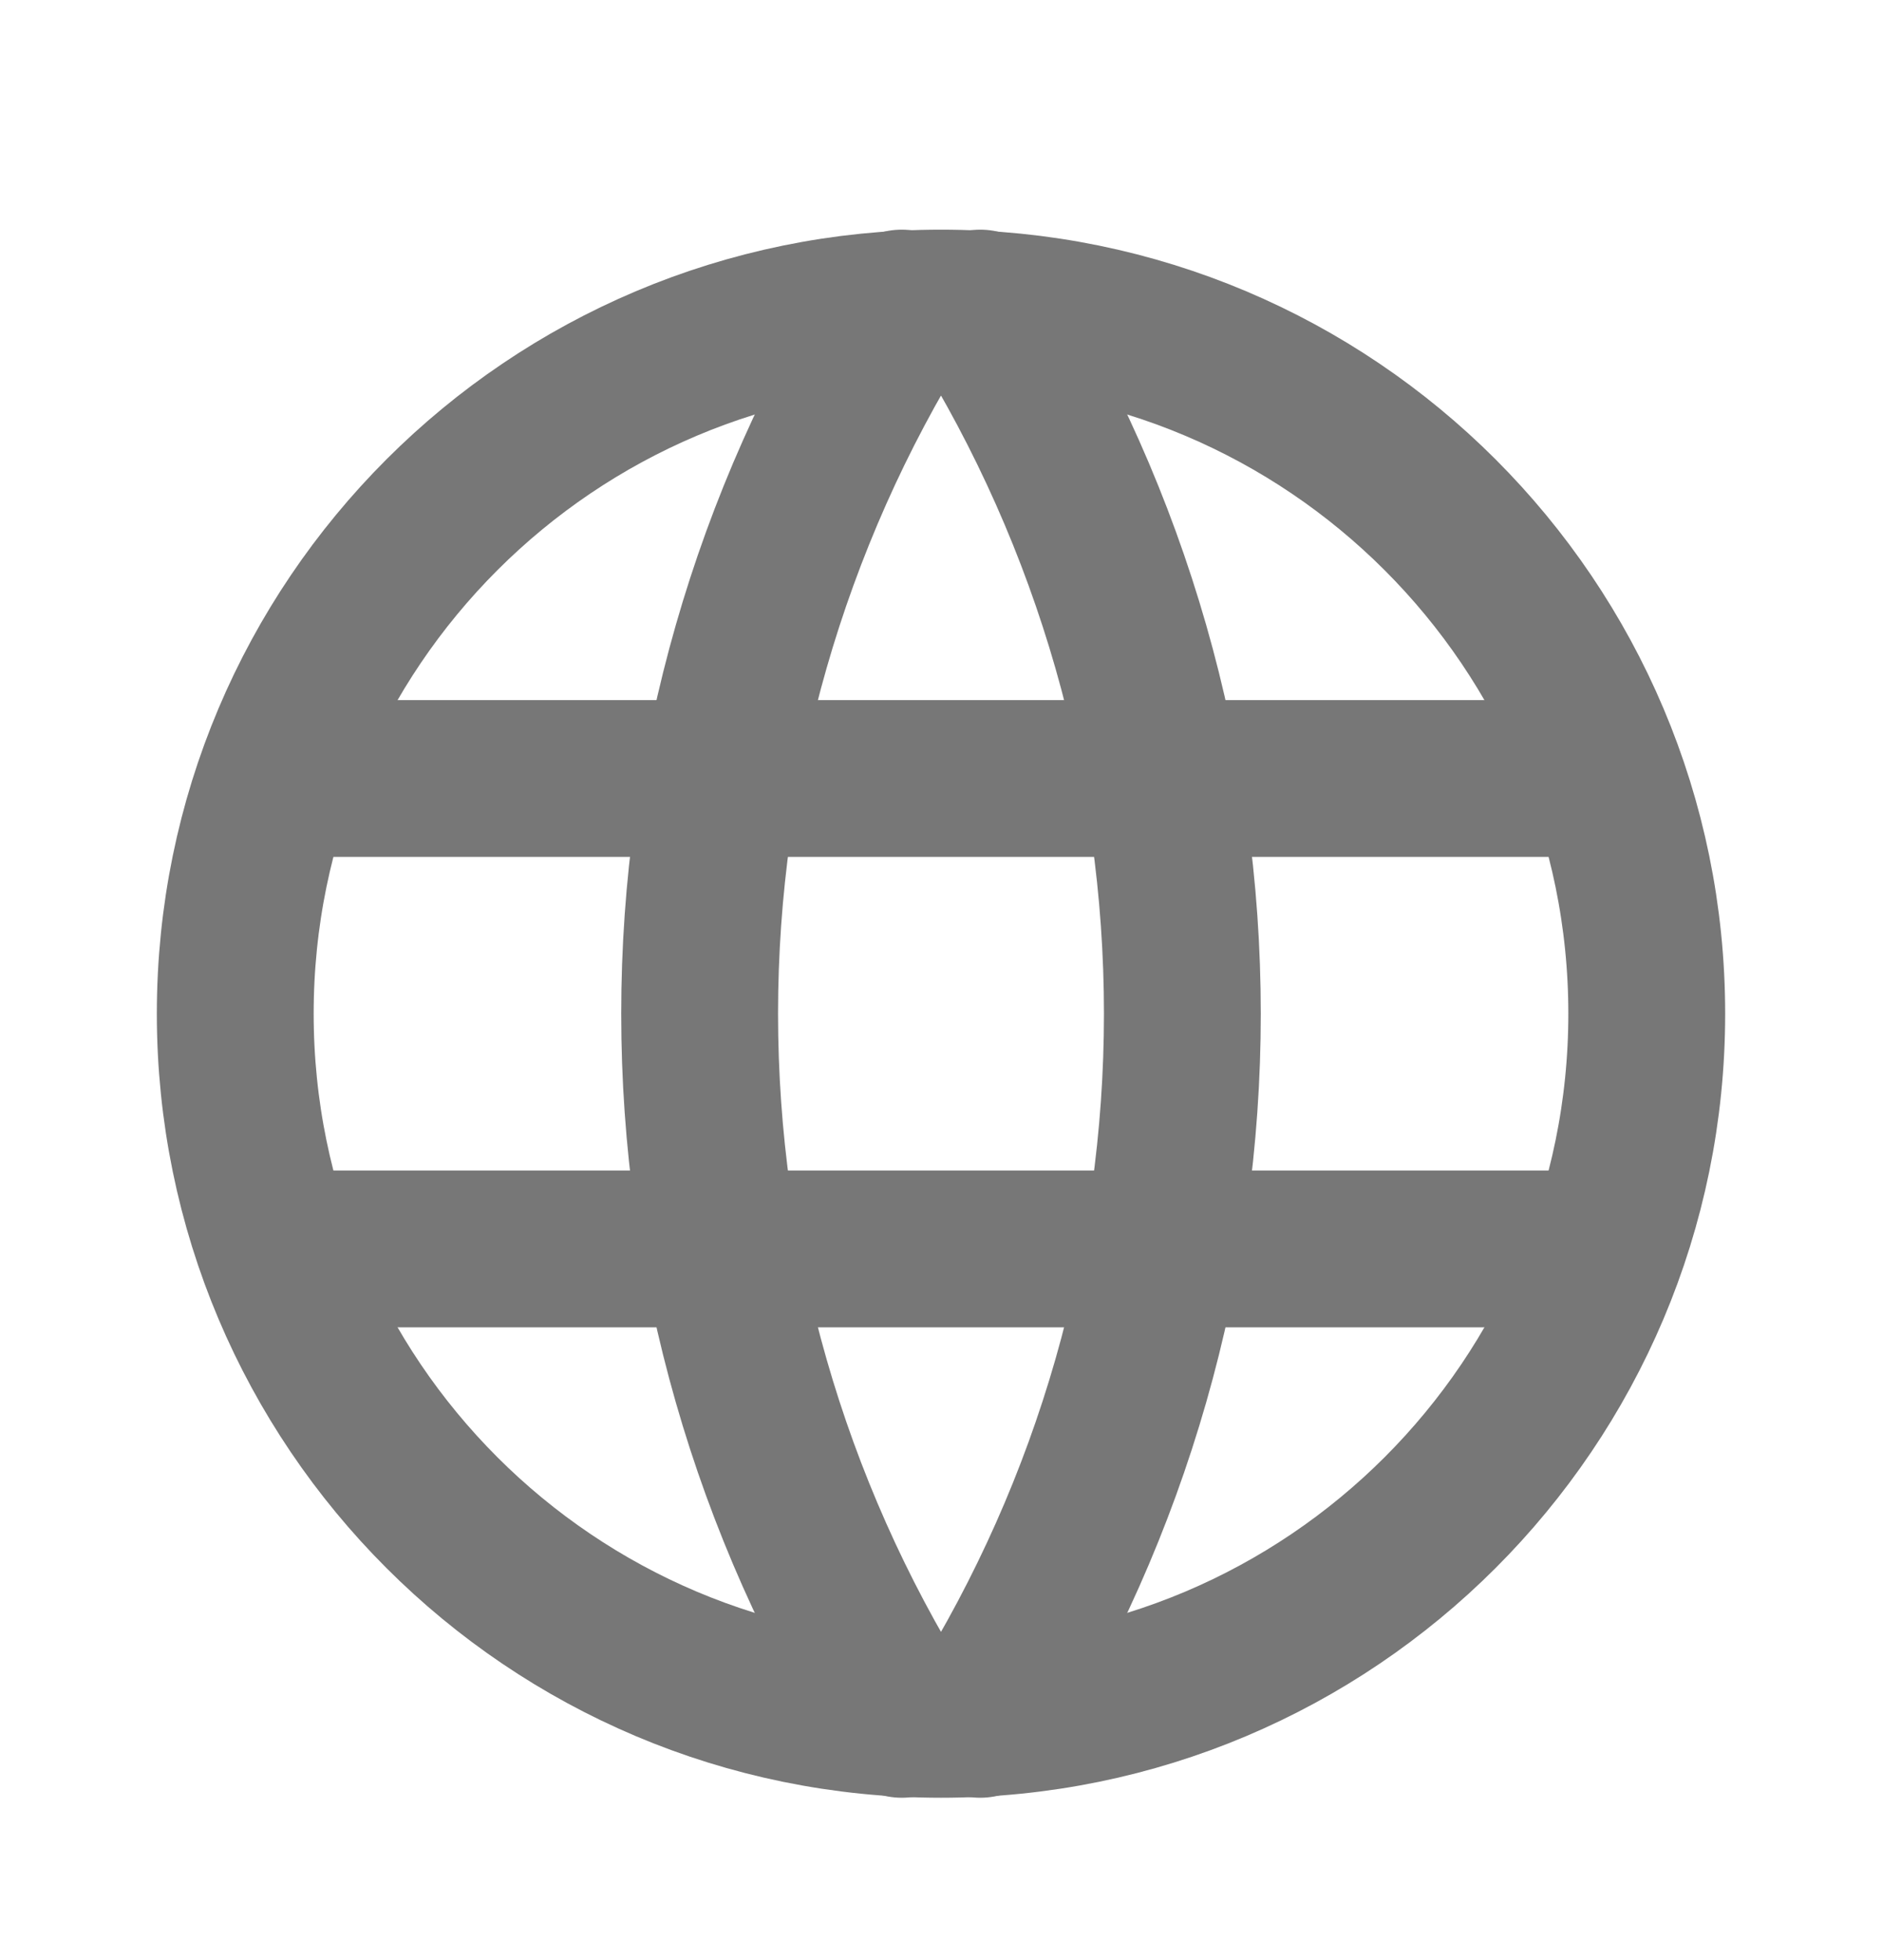 <svg width="24" height="25" viewBox="0 0 24 25" fill="none" xmlns="http://www.w3.org/2000/svg">
<g clip-path="url(#clip0_376_28044)">
<path d="M12 21.929C16.971 21.929 21 17.9 21 12.929C21 7.959 16.971 3.929 12 3.929C7.029 3.929 3 7.959 3 12.929C3 17.9 7.029 21.929 12 21.929Z" stroke="#777777" stroke-width="2" stroke-linecap="round" stroke-linejoin="round"/>
<path d="M3.6 9.929H20.4" stroke="#777777" stroke-width="2" stroke-linecap="round" stroke-linejoin="round"/>
<path d="M3.6 15.929H20.4" stroke="#777777" stroke-width="2" stroke-linecap="round" stroke-linejoin="round"/>
<path d="M11.5 3.929C9.815 6.629 8.922 9.747 8.922 12.929C8.922 16.111 9.815 19.23 11.5 21.929" stroke="#777777" stroke-width="2" stroke-linecap="round" stroke-linejoin="round"/>
<path d="M12.5 3.929C14.185 6.629 15.078 9.747 15.078 12.929C15.078 16.111 14.185 19.23 12.5 21.929" stroke="#777777" stroke-width="2" stroke-linecap="round" stroke-linejoin="round"/>
</g>
<defs>
<clipPath id="clip0_376_28044">
<rect width="24" height="24" fill="white" transform="translate(0 0.929)"/>
</clipPath>
</defs>
</svg>
